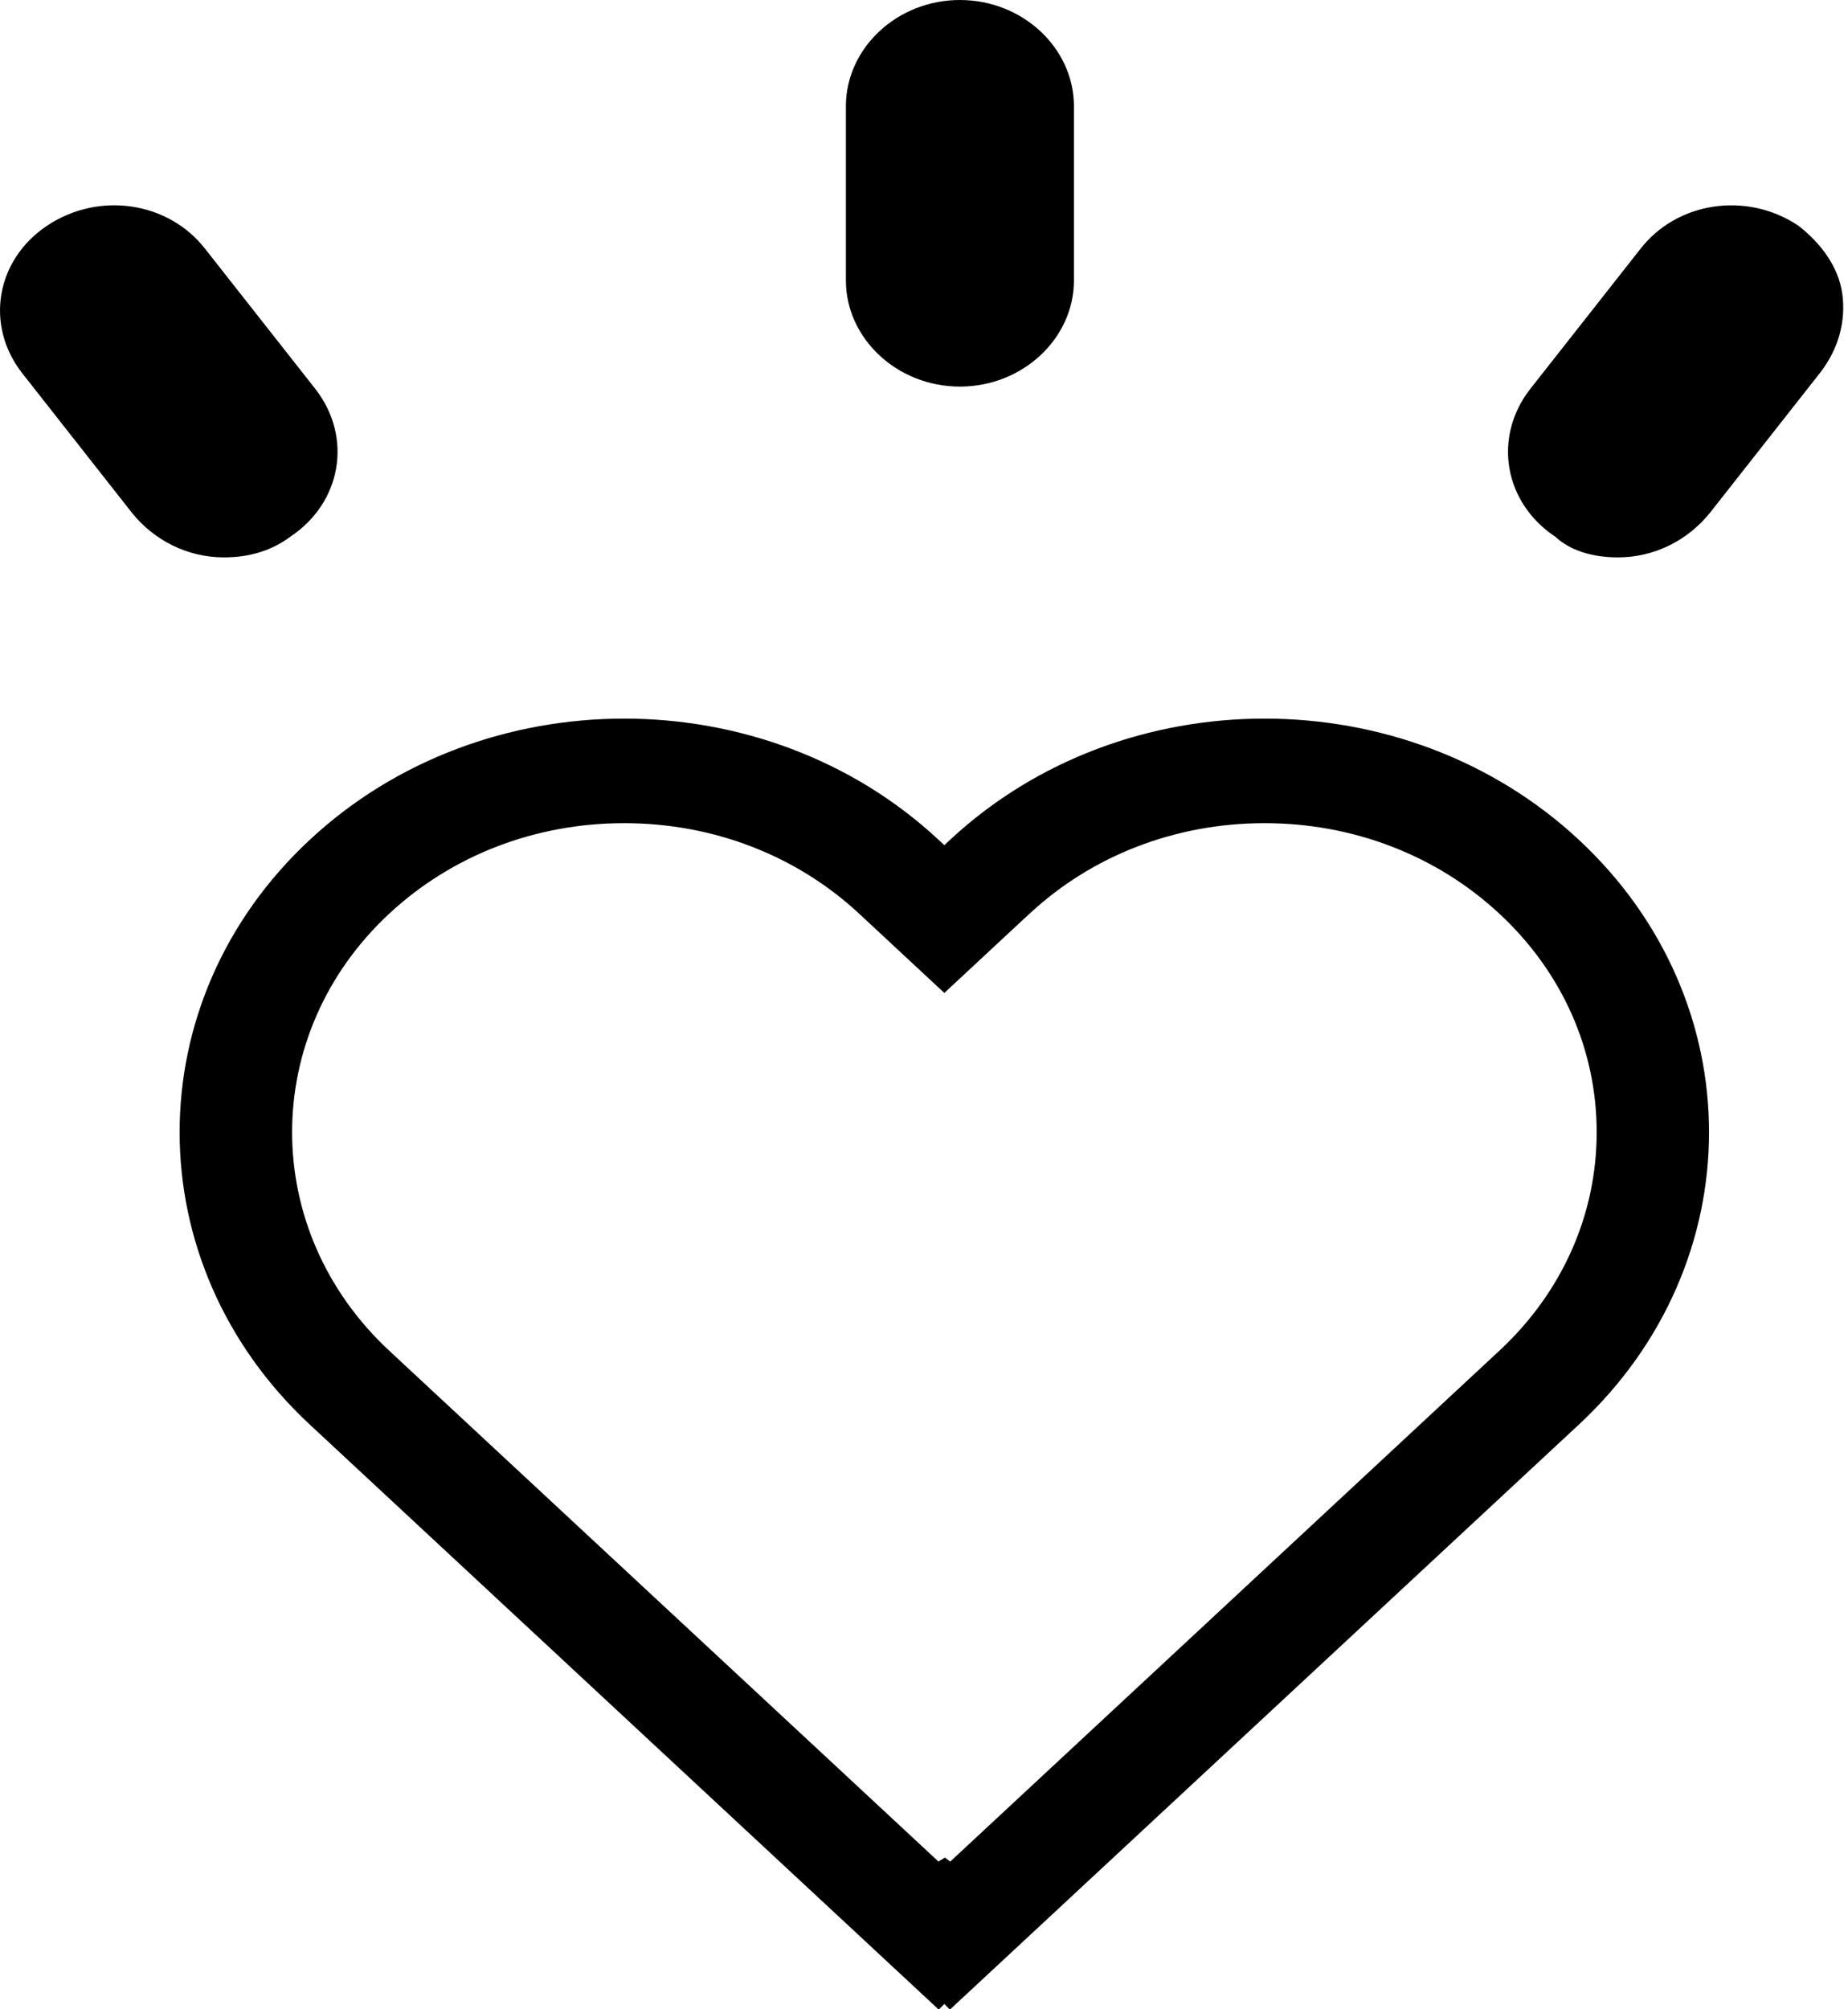 <svg width="23" height="25" viewBox="0 0 23 25" fill="none" xmlns="http://www.w3.org/2000/svg">
<path d="M11.821 24.861L11.753 24.798L11.685 24.861L11.681 24.865L3.924 17.652C3.924 17.652 3.924 17.652 3.924 17.652C1.806 15.682 1.806 12.491 3.924 10.522C4.984 9.535 6.376 9.041 7.768 9.041C9.161 9.041 10.552 9.535 11.613 10.522L11.685 10.589L11.753 10.652L11.821 10.589L11.893 10.522C12.954 9.535 14.345 9.041 15.738 9.041C17.131 9.041 18.522 9.535 19.582 10.522C21.7 12.492 21.7 15.682 19.582 17.652L11.825 24.865L11.821 24.861ZM11.758 23.236L11.826 23.3L11.894 23.236L18.729 16.879C19.53 16.135 19.972 15.143 19.972 14.087C19.972 13.031 19.53 12.039 18.729 11.295C17.929 10.551 16.866 10.142 15.738 10.142C14.609 10.142 13.546 10.551 12.746 11.295L12.673 11.362L11.753 12.218L10.833 11.362L10.761 11.295C10.761 11.295 10.761 11.295 10.761 11.295C9.96 10.55 8.897 10.142 7.768 10.142H7.768C6.64 10.142 5.577 10.55 4.776 11.295C3.122 12.833 3.122 15.34 4.776 16.879L4.845 16.806L4.776 16.879L11.613 23.236L11.681 23.3L11.749 23.236L11.754 23.233L11.758 23.236Z" fill="black" stroke="black" stroke-width="0.2"/>
<path d="M13.266 3.491C13.266 4.152 12.677 4.71 11.947 4.71C11.217 4.71 10.628 4.152 10.628 3.491V1.32C10.628 0.658 11.217 0.1 11.947 0.1C12.677 0.1 13.266 0.658 13.266 1.32V3.491Z" fill="black" stroke="black" stroke-width="0.2"/>
<path d="M20.49 3.165L20.49 3.165L20.491 3.164C20.914 2.613 21.722 2.491 22.321 2.887C22.583 3.09 22.789 3.366 22.83 3.67C22.872 3.983 22.789 4.297 22.576 4.574L21.203 6.319C20.946 6.637 20.562 6.835 20.137 6.835C19.832 6.835 19.585 6.753 19.427 6.606L19.421 6.6L19.414 6.596C18.82 6.202 18.696 5.459 19.117 4.91L20.49 3.165Z" fill="black" stroke="black" stroke-width="0.2"/>
<path d="M3.556 6.596L3.556 6.596L3.552 6.599C3.342 6.755 3.089 6.835 2.787 6.835C2.362 6.835 1.978 6.637 1.721 6.319L0.349 4.574C-0.073 4.026 0.052 3.283 0.645 2.889C1.245 2.49 2.055 2.612 2.479 3.164L2.479 3.164L2.48 3.165L3.853 4.91C4.274 5.459 4.149 6.202 3.556 6.596Z" fill="black" stroke="black" stroke-width="0.2"/>
</svg>
